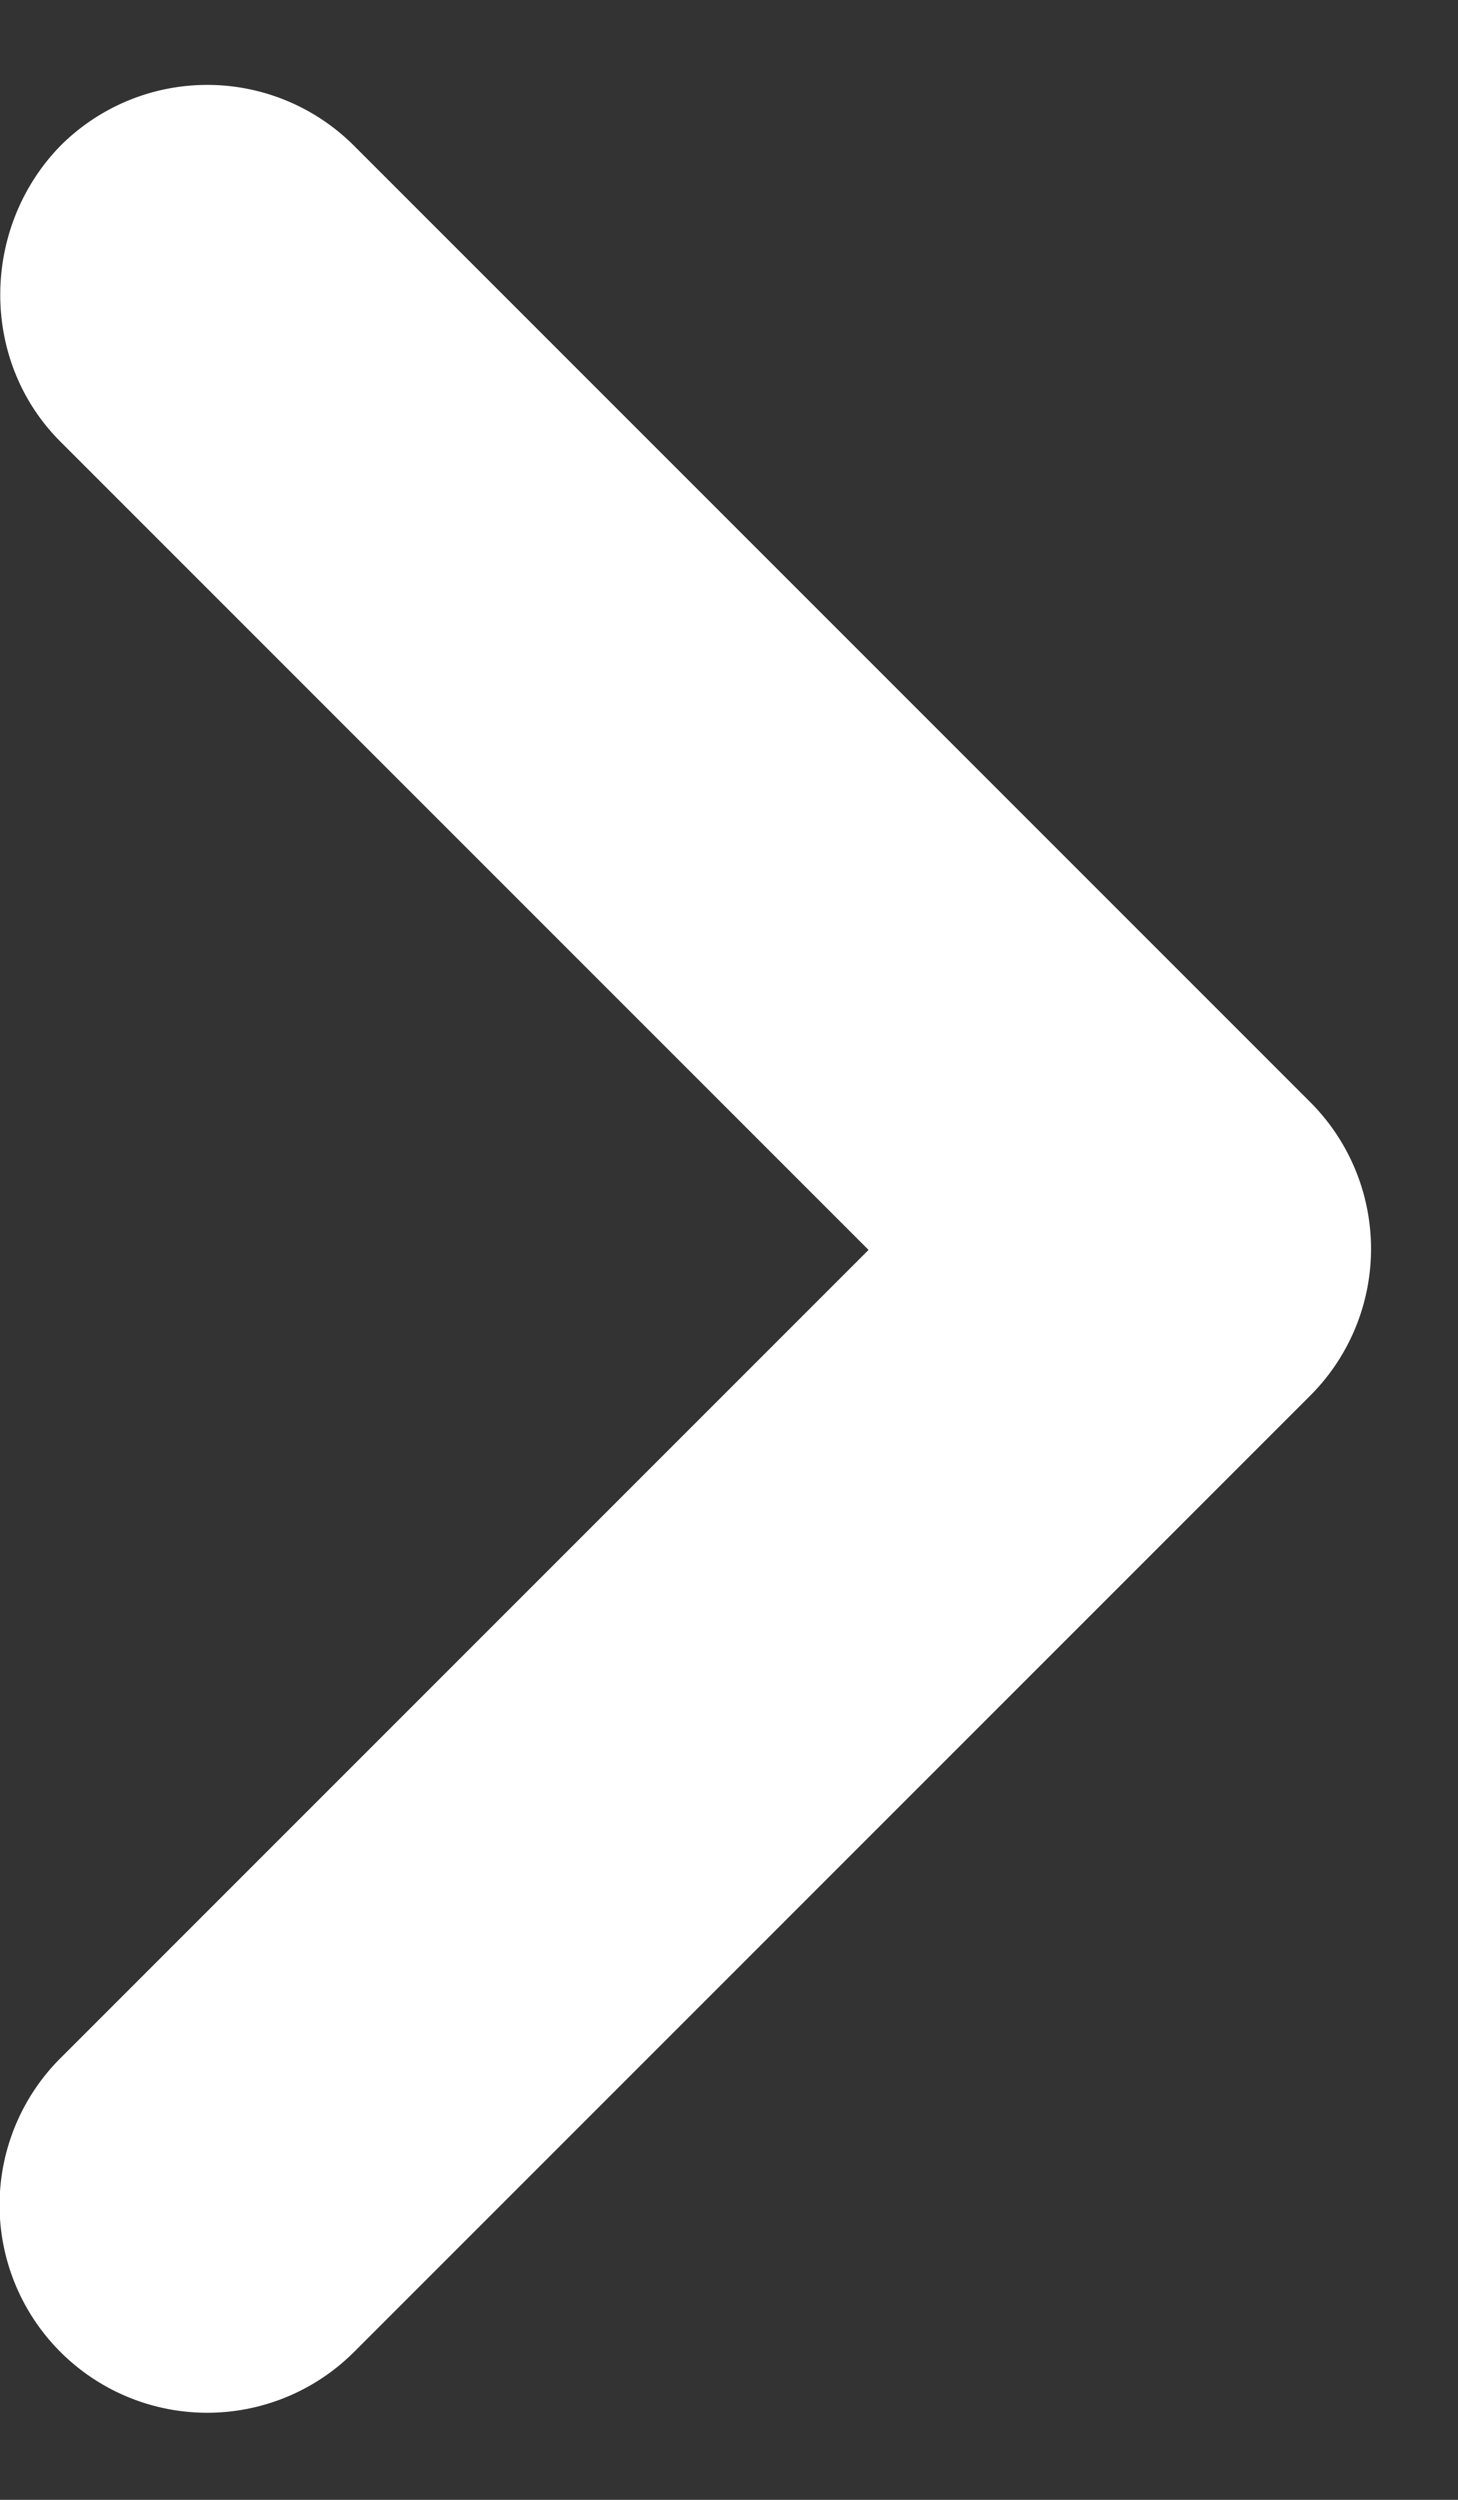 <svg xmlns="http://www.w3.org/2000/svg" width="7" height="12" viewBox="0 0 7 12">
    <rect x="0" y="0" width="7" height="12" fill="#333333" stroke="none"/>
    <path fill="#ffffff" fill-rule="evenodd" d="M.29 2.12L4.17 6 .29 9.88a.996.996 0 1 0 1.41 1.41L6.29 6.7a.996.996 0 0 0 0-1.41L1.7.7A.996.996 0 0 0 .29.7c-.38.39-.39 1.03 0 1.42z"/>
</svg>
